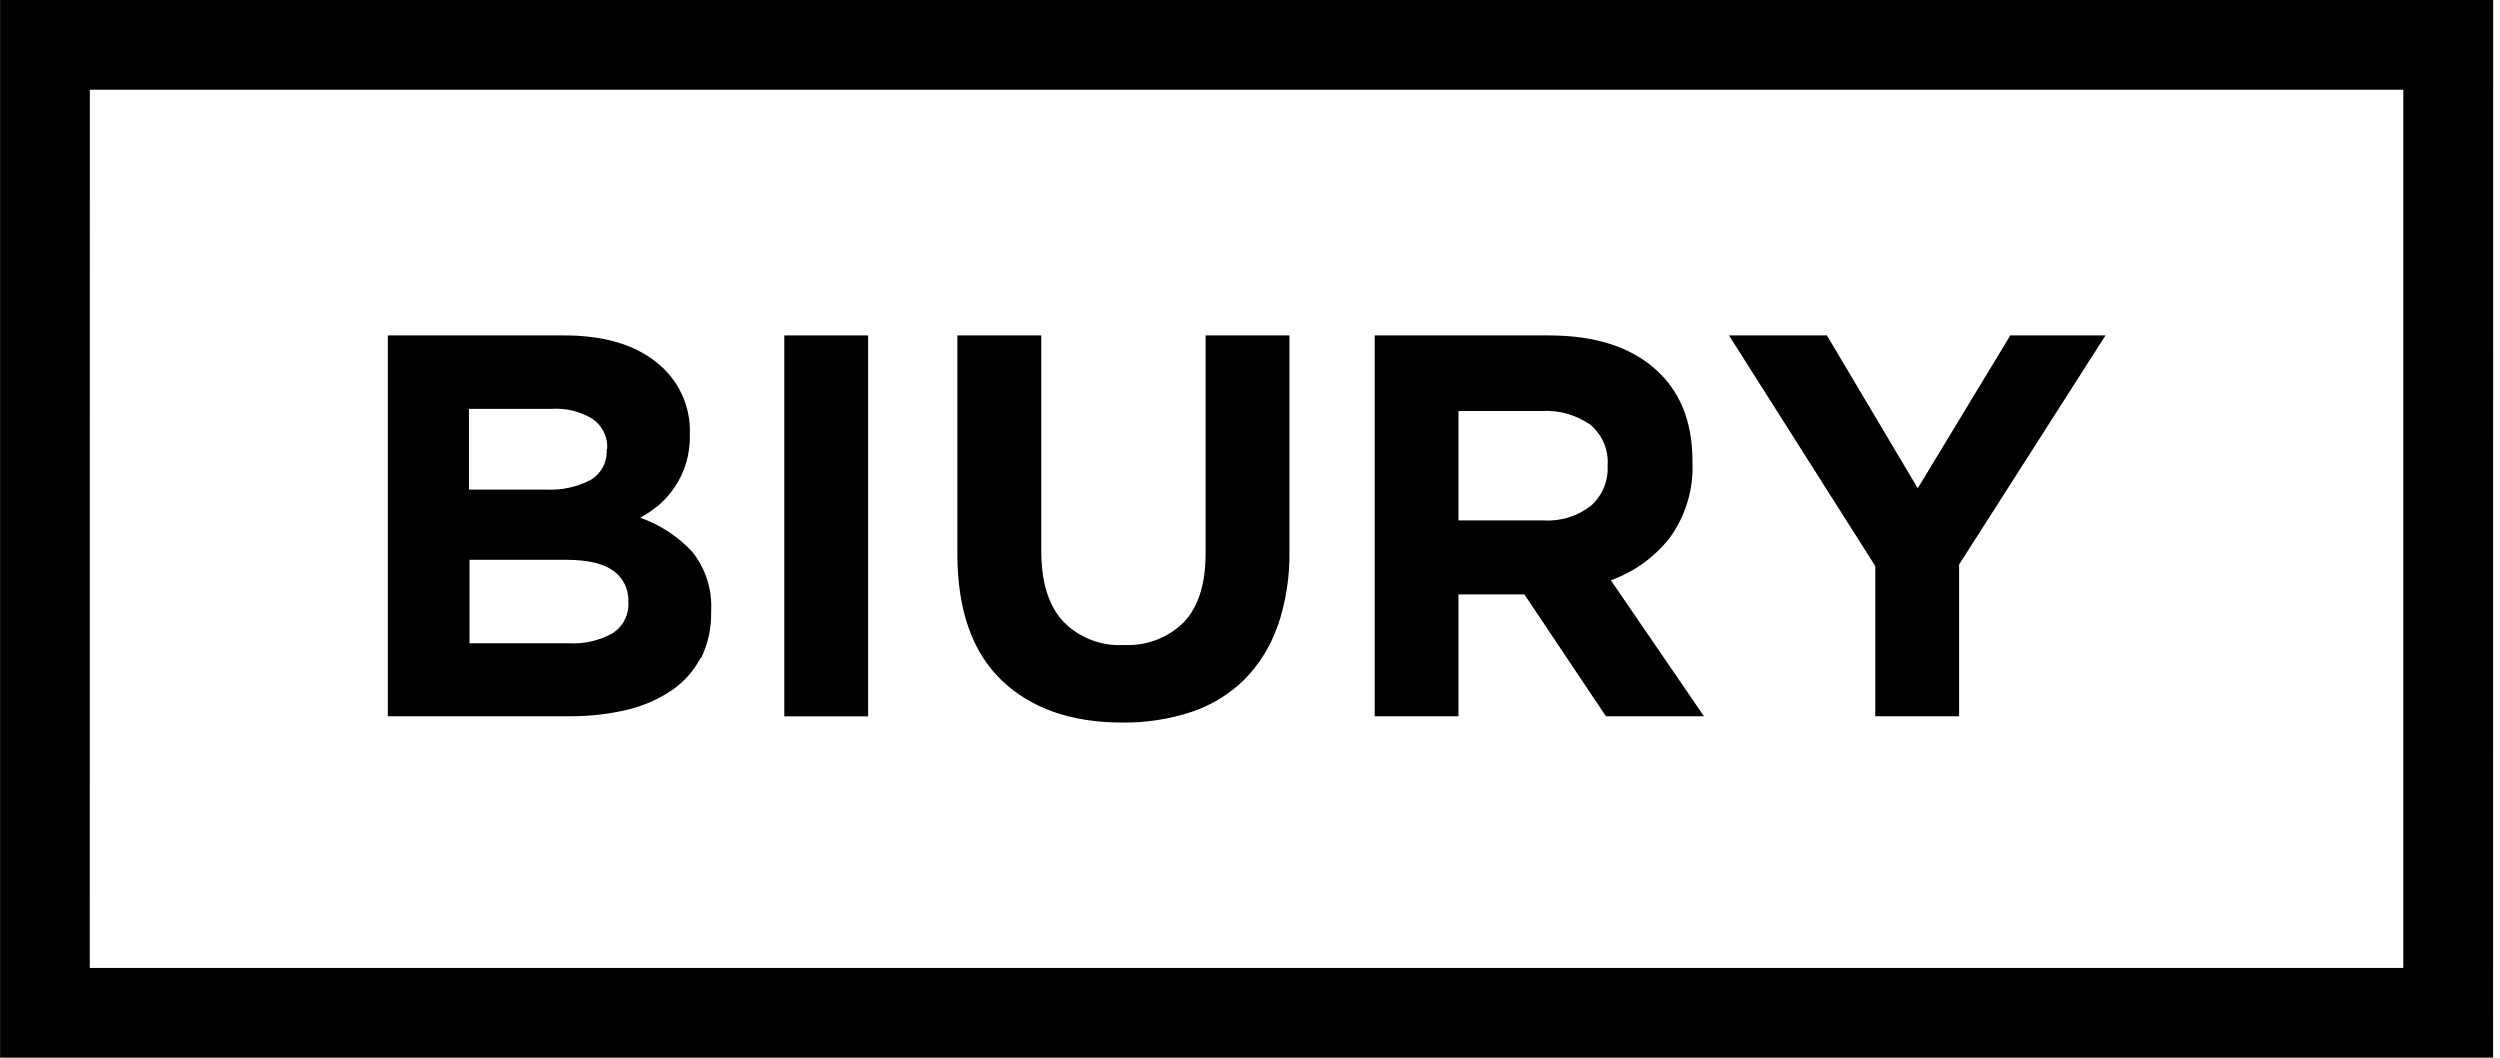 <svg width="182" height="77" viewBox="0 0 182 77" fill="none" xmlns="http://www.w3.org/2000/svg">
<g clip-path="url(#clip0_1444_11555)">
<path d="M181.496 77H0.006V0H181.503L181.496 77ZM6.534 70.466H174.962V6.534H6.541L6.534 70.466Z" fill="#010101"/>
<path d="M51.02 47.87C50.525 48.821 49.805 49.635 48.922 50.242C47.928 50.912 46.821 51.397 45.655 51.673C44.263 52 42.837 52.158 41.408 52.143H28.234V24.419H41.087C43.936 24.419 46.171 25.072 47.791 26.379C48.581 26.995 49.214 27.791 49.636 28.7C50.059 29.608 50.26 30.605 50.222 31.606V31.685C50.234 32.395 50.135 33.102 49.928 33.782C49.745 34.366 49.478 34.921 49.138 35.429C48.82 35.914 48.438 36.354 48.001 36.736C47.569 37.102 47.101 37.422 46.602 37.69C48.046 38.193 49.344 39.041 50.386 40.16C51.369 41.384 51.863 42.93 51.771 44.498V44.577C51.794 45.73 51.544 46.872 51.039 47.909L51.02 47.87ZM44.204 32.658C44.227 32.236 44.141 31.815 43.953 31.436C43.765 31.057 43.483 30.733 43.133 30.495C42.24 29.952 41.202 29.696 40.159 29.764H34.141V35.644H39.767C40.879 35.699 41.986 35.46 42.976 34.952C43.363 34.727 43.679 34.399 43.889 34.004C44.099 33.609 44.195 33.163 44.165 32.717L44.204 32.658ZM45.746 43.767C45.76 43.341 45.669 42.918 45.483 42.536C45.296 42.153 45.019 41.822 44.675 41.571C43.96 41.031 42.812 40.758 41.231 40.754H34.181V46.831H41.427C42.531 46.89 43.63 46.636 44.596 46.099C44.974 45.856 45.28 45.517 45.482 45.116C45.684 44.715 45.776 44.267 45.746 43.819V43.767Z" fill="black"/>
<path d="M63.2 24.419H57.097V52.15H63.2V24.419Z" fill="black"/>
<path d="M93.009 45.57C92.501 47.043 91.668 48.383 90.572 49.491C89.486 50.552 88.171 51.352 86.73 51.83C85.107 52.363 83.407 52.624 81.698 52.601C77.974 52.601 75.042 51.571 72.903 49.51C70.764 47.45 69.695 44.374 69.695 40.284V24.419H75.804V40.101C75.804 42.375 76.334 44.084 77.392 45.23C77.958 45.817 78.644 46.275 79.403 46.573C80.162 46.871 80.976 47.001 81.79 46.955C82.598 47.001 83.407 46.877 84.164 46.591C84.922 46.305 85.611 45.864 86.187 45.295C87.237 44.185 87.764 42.521 87.769 40.303V24.419H93.872V40.062C93.909 41.933 93.621 43.797 93.022 45.57" fill="black"/>
<path d="M116.911 52.143L110.972 43.27H106.176V52.143H100.079V24.419H112.756C116.053 24.419 118.621 25.222 120.46 26.83C122.298 28.437 123.215 30.683 123.211 33.566V33.645C123.297 35.607 122.719 37.541 121.57 39.134C120.46 40.556 118.969 41.635 117.271 42.244L124.047 52.143H116.911ZM117.036 33.887C117.075 33.326 116.981 32.764 116.761 32.247C116.54 31.73 116.2 31.273 115.768 30.913C114.736 30.197 113.494 29.848 112.239 29.92H106.176V37.886H112.357C113.606 37.968 114.842 37.586 115.827 36.814C116.226 36.458 116.542 36.018 116.751 35.525C116.96 35.033 117.057 34.5 117.036 33.965V33.887Z" fill="black"/>
<path d="M142.624 41.094V52.143H136.521V41.212L125.87 24.419H132.999L139.612 35.546L146.349 24.419H153.281L142.624 41.094Z" fill="black"/>
</g>
<defs>
<clipPath id="clip0_1444_11555">
<rect width="181.496" height="77" fill="white"/>
</clipPath>
</defs>
</svg>
